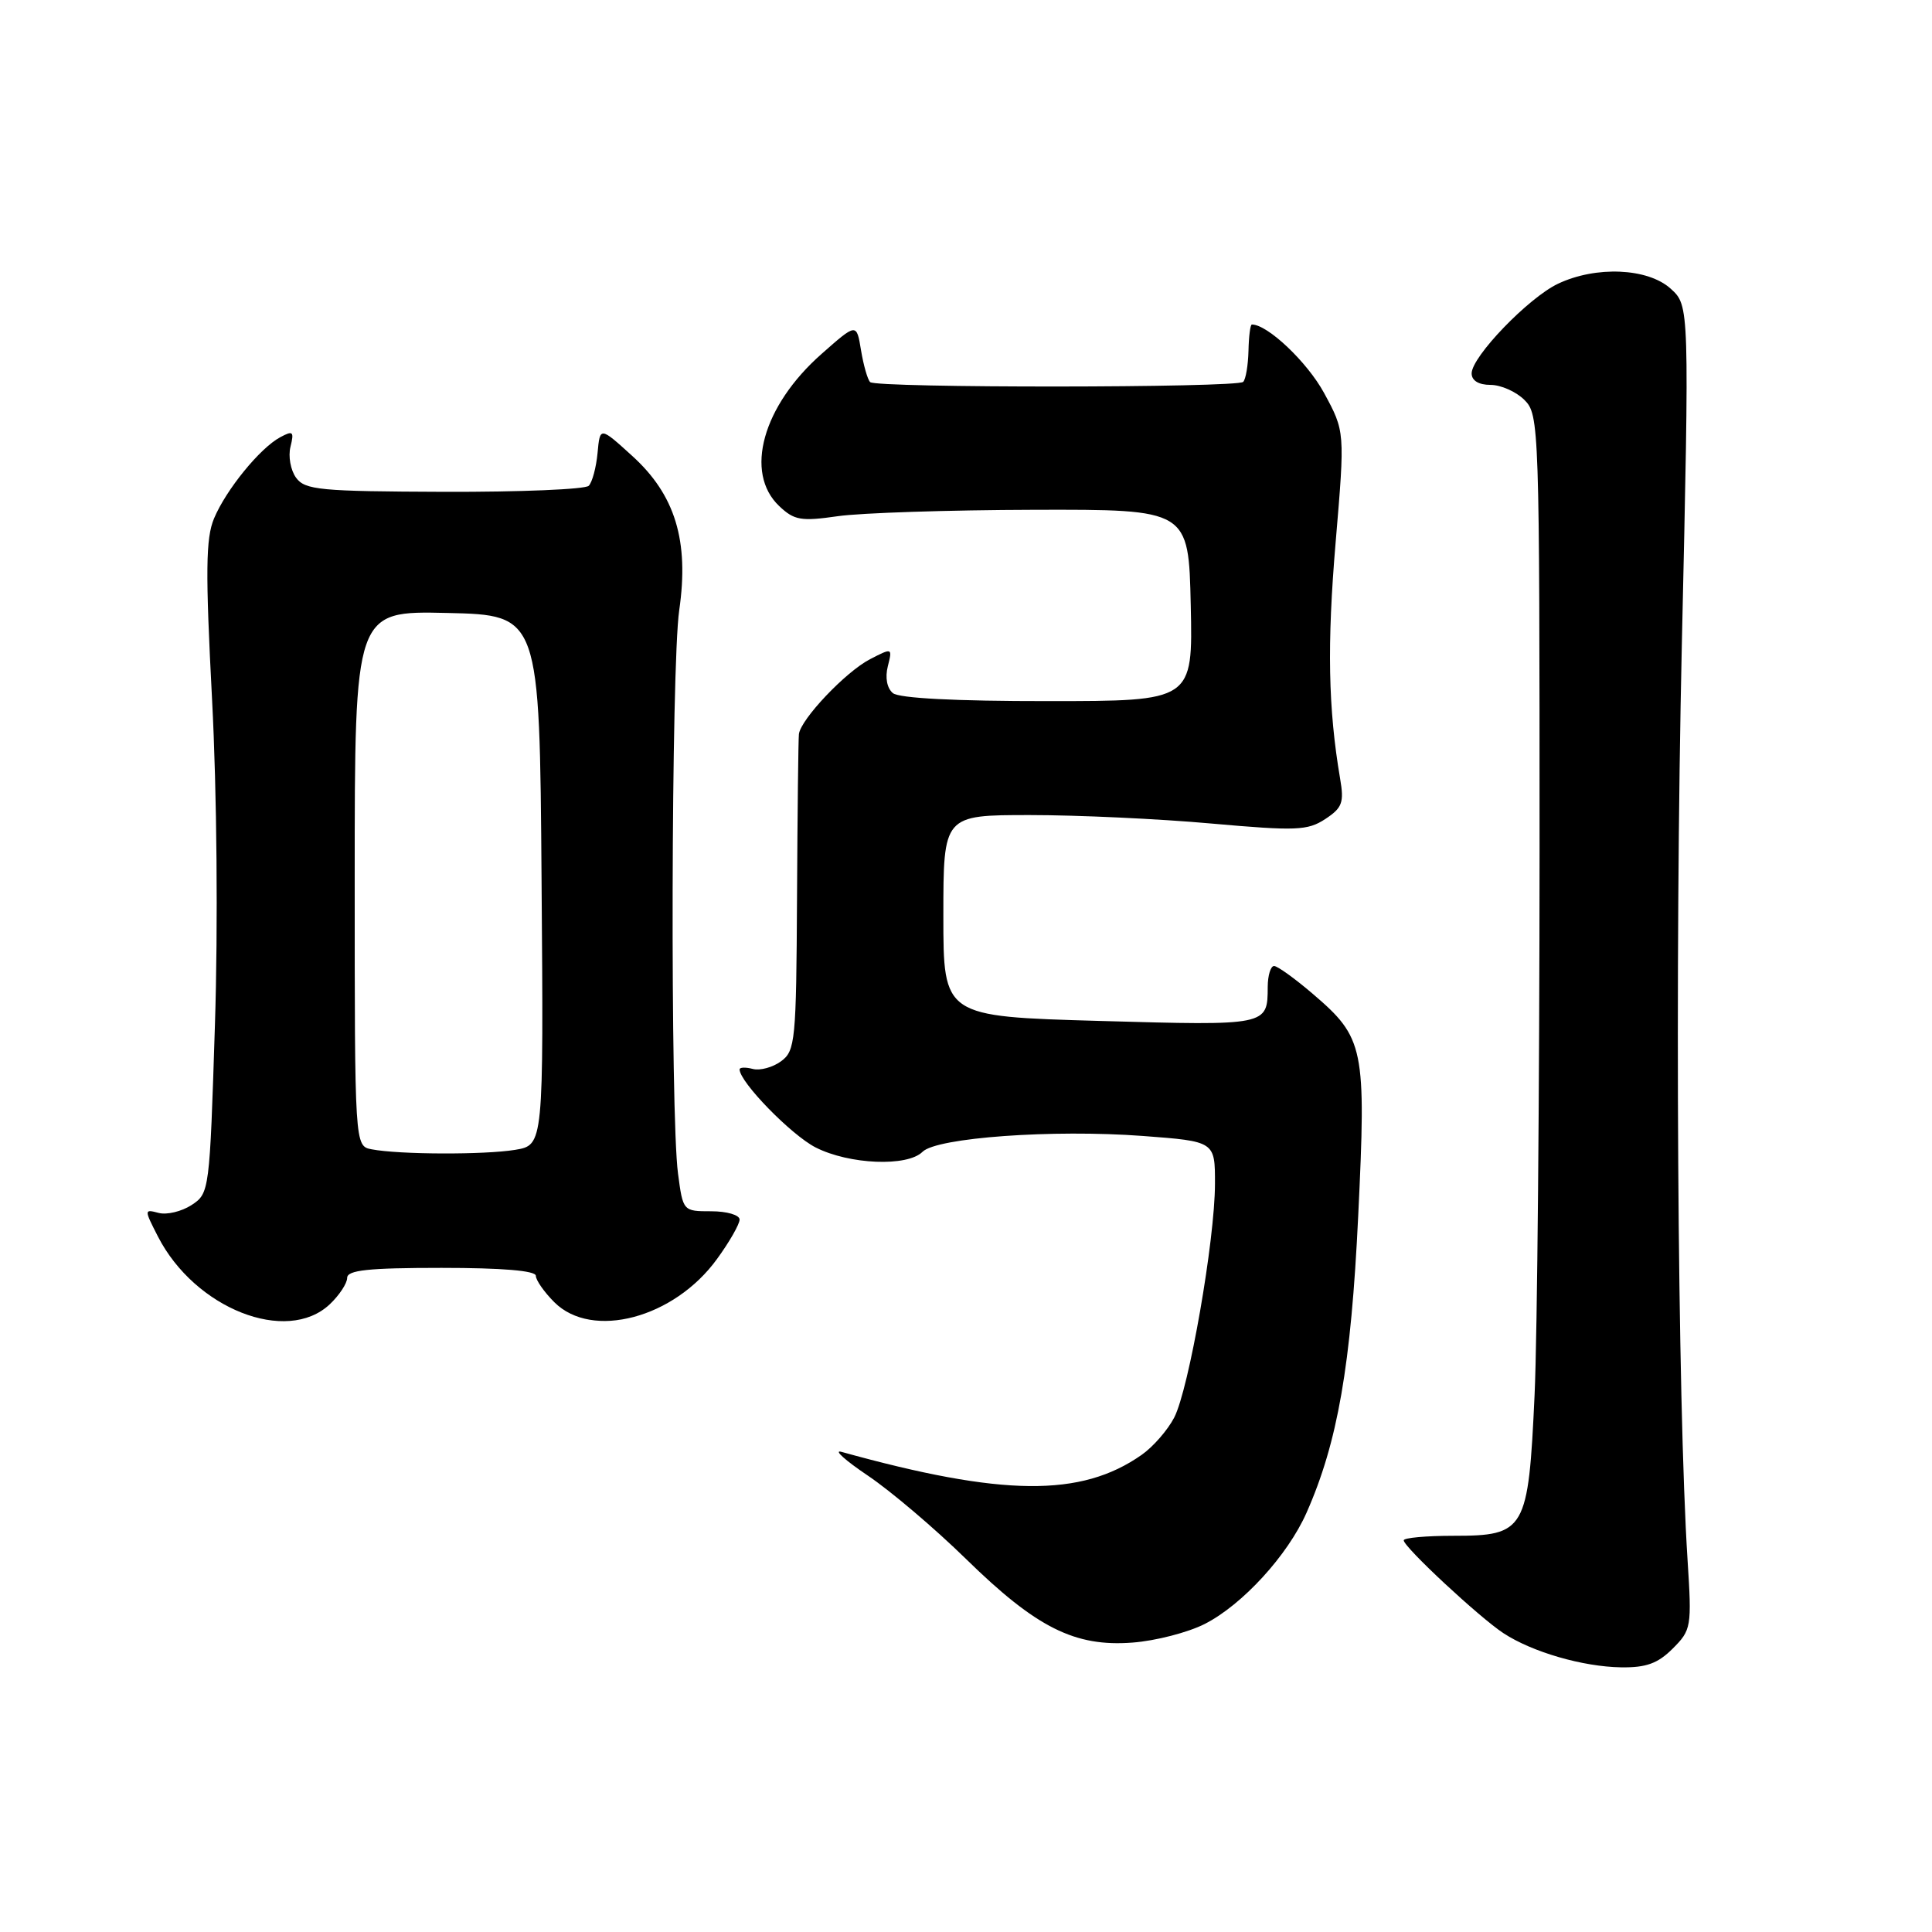 <?xml version="1.0" encoding="UTF-8" standalone="no"?>
<!DOCTYPE svg PUBLIC "-//W3C//DTD SVG 1.1//EN" "http://www.w3.org/Graphics/SVG/1.1/DTD/svg11.dtd" >
<svg xmlns="http://www.w3.org/2000/svg" xmlns:xlink="http://www.w3.org/1999/xlink" version="1.1" viewBox="0 0 256 256">
 <g >
 <path fill="currentColor"
d=" M 221.64 218.45 C 224.11 215.98 224.18 215.59 223.61 206.70 C 222.27 185.80 221.91 127.64 222.85 85.50 C 223.86 40.50 223.86 40.50 221.37 38.25 C 218.35 35.51 211.47 35.21 206.44 37.60 C 202.52 39.46 195.00 47.27 195.00 49.48 C 195.00 50.43 195.93 51.00 197.50 51.00 C 198.88 51.00 200.90 51.90 202.00 53.00 C 203.95 54.95 204.00 56.33 204.00 112.75 C 203.99 144.51 203.70 176.95 203.34 184.84 C 202.51 202.81 202.12 203.50 192.59 203.50 C 188.97 203.50 186.00 203.77 186.00 204.10 C 186.00 204.99 196.03 214.32 199.22 216.41 C 203.04 218.91 209.73 220.85 214.80 220.93 C 218.12 220.98 219.67 220.42 221.64 218.45 Z  M 159.64 215.18 C 164.63 212.64 170.63 206.08 173.12 200.45 C 177.25 191.13 179.02 180.95 179.97 161.10 C 181.04 138.81 180.78 137.53 173.95 131.69 C 171.58 129.66 169.27 128.00 168.82 128.00 C 168.37 128.00 167.99 129.24 167.98 130.75 C 167.96 135.92 168.01 135.91 145.73 135.28 C 125.00 134.69 125.00 134.69 125.00 121.35 C 125.00 108.00 125.00 108.00 136.48 108.00 C 142.80 108.00 153.60 108.50 160.48 109.12 C 171.76 110.12 173.26 110.06 175.60 108.53 C 177.86 107.04 178.12 106.35 177.57 103.16 C 175.99 93.86 175.83 85.41 176.98 71.85 C 178.22 57.18 178.22 57.18 175.44 52.06 C 173.21 47.97 167.96 42.99 165.88 43.00 C 165.67 43.00 165.47 44.58 165.43 46.49 C 165.38 48.41 165.07 50.26 164.73 50.60 C 163.93 51.40 116.10 51.43 115.30 50.63 C 114.96 50.30 114.42 48.40 114.09 46.41 C 113.50 42.80 113.50 42.80 108.88 46.88 C 101.06 53.76 98.58 62.63 103.25 67.06 C 105.24 68.94 106.13 69.10 111.00 68.40 C 114.03 67.96 125.72 67.58 137.00 67.55 C 157.50 67.50 157.50 67.50 157.78 80.20 C 158.06 92.90 158.06 92.90 138.83 92.90 C 126.63 92.91 119.12 92.52 118.31 91.84 C 117.53 91.19 117.26 89.79 117.64 88.29 C 118.26 85.83 118.24 85.82 115.28 87.35 C 112.05 89.02 106.09 95.31 105.86 97.28 C 105.78 97.95 105.67 107.65 105.61 118.83 C 105.51 137.92 105.38 139.24 103.50 140.62 C 102.40 141.43 100.71 141.89 99.75 141.64 C 98.79 141.39 98.00 141.42 98.00 141.70 C 98.00 143.37 104.83 150.38 108.07 152.04 C 112.53 154.31 120.23 154.63 122.24 152.62 C 124.12 150.74 139.51 149.63 151.42 150.52 C 161.00 151.24 161.00 151.24 160.99 156.87 C 160.98 164.34 157.54 184.05 155.59 187.83 C 154.73 189.49 152.79 191.72 151.27 192.78 C 143.25 198.41 132.85 198.30 111.50 192.38 C 110.40 192.07 111.97 193.49 115.00 195.53 C 118.03 197.57 123.88 202.54 128.00 206.57 C 137.32 215.69 142.42 218.24 150.07 217.65 C 153.14 217.42 157.44 216.30 159.64 215.18 Z  M 43.69 172.83 C 44.96 171.63 46.00 170.05 46.00 169.33 C 46.00 168.30 48.79 168.00 58.50 168.00 C 66.53 168.00 71.00 168.37 71.00 169.05 C 71.00 169.62 72.10 171.20 73.45 172.55 C 78.46 177.55 89.33 174.67 95.01 166.82 C 96.66 164.56 98.00 162.20 98.00 161.60 C 98.00 160.99 96.31 160.50 94.25 160.50 C 90.50 160.50 90.50 160.49 89.84 155.50 C 88.80 147.67 88.93 88.26 90.00 80.86 C 91.33 71.66 89.47 65.56 83.74 60.38 C 79.50 56.53 79.50 56.53 79.18 60.02 C 79.00 61.93 78.48 63.89 78.01 64.37 C 77.55 64.84 68.93 65.20 58.86 65.17 C 42.41 65.11 40.42 64.93 39.23 63.30 C 38.51 62.31 38.17 60.46 38.49 59.20 C 38.99 57.18 38.83 57.02 37.14 57.93 C 34.46 59.36 29.96 64.88 28.36 68.70 C 27.26 71.32 27.21 75.69 28.10 92.70 C 28.74 104.95 28.90 122.67 28.48 135.80 C 27.78 157.85 27.75 158.12 25.39 159.67 C 24.07 160.53 22.11 161.00 21.03 160.72 C 19.09 160.21 19.09 160.25 20.93 163.85 C 25.83 173.40 37.98 178.19 43.69 172.83 Z  M 49.25 152.29 C 47.00 151.86 47.00 151.86 47.00 116.40 C 47.00 80.94 47.00 80.94 59.25 81.22 C 71.50 81.50 71.50 81.50 71.76 116.62 C 72.03 151.73 72.03 151.73 68.26 152.36 C 64.18 153.03 52.88 152.99 49.25 152.29 Z "/>
</g>
</svg>
